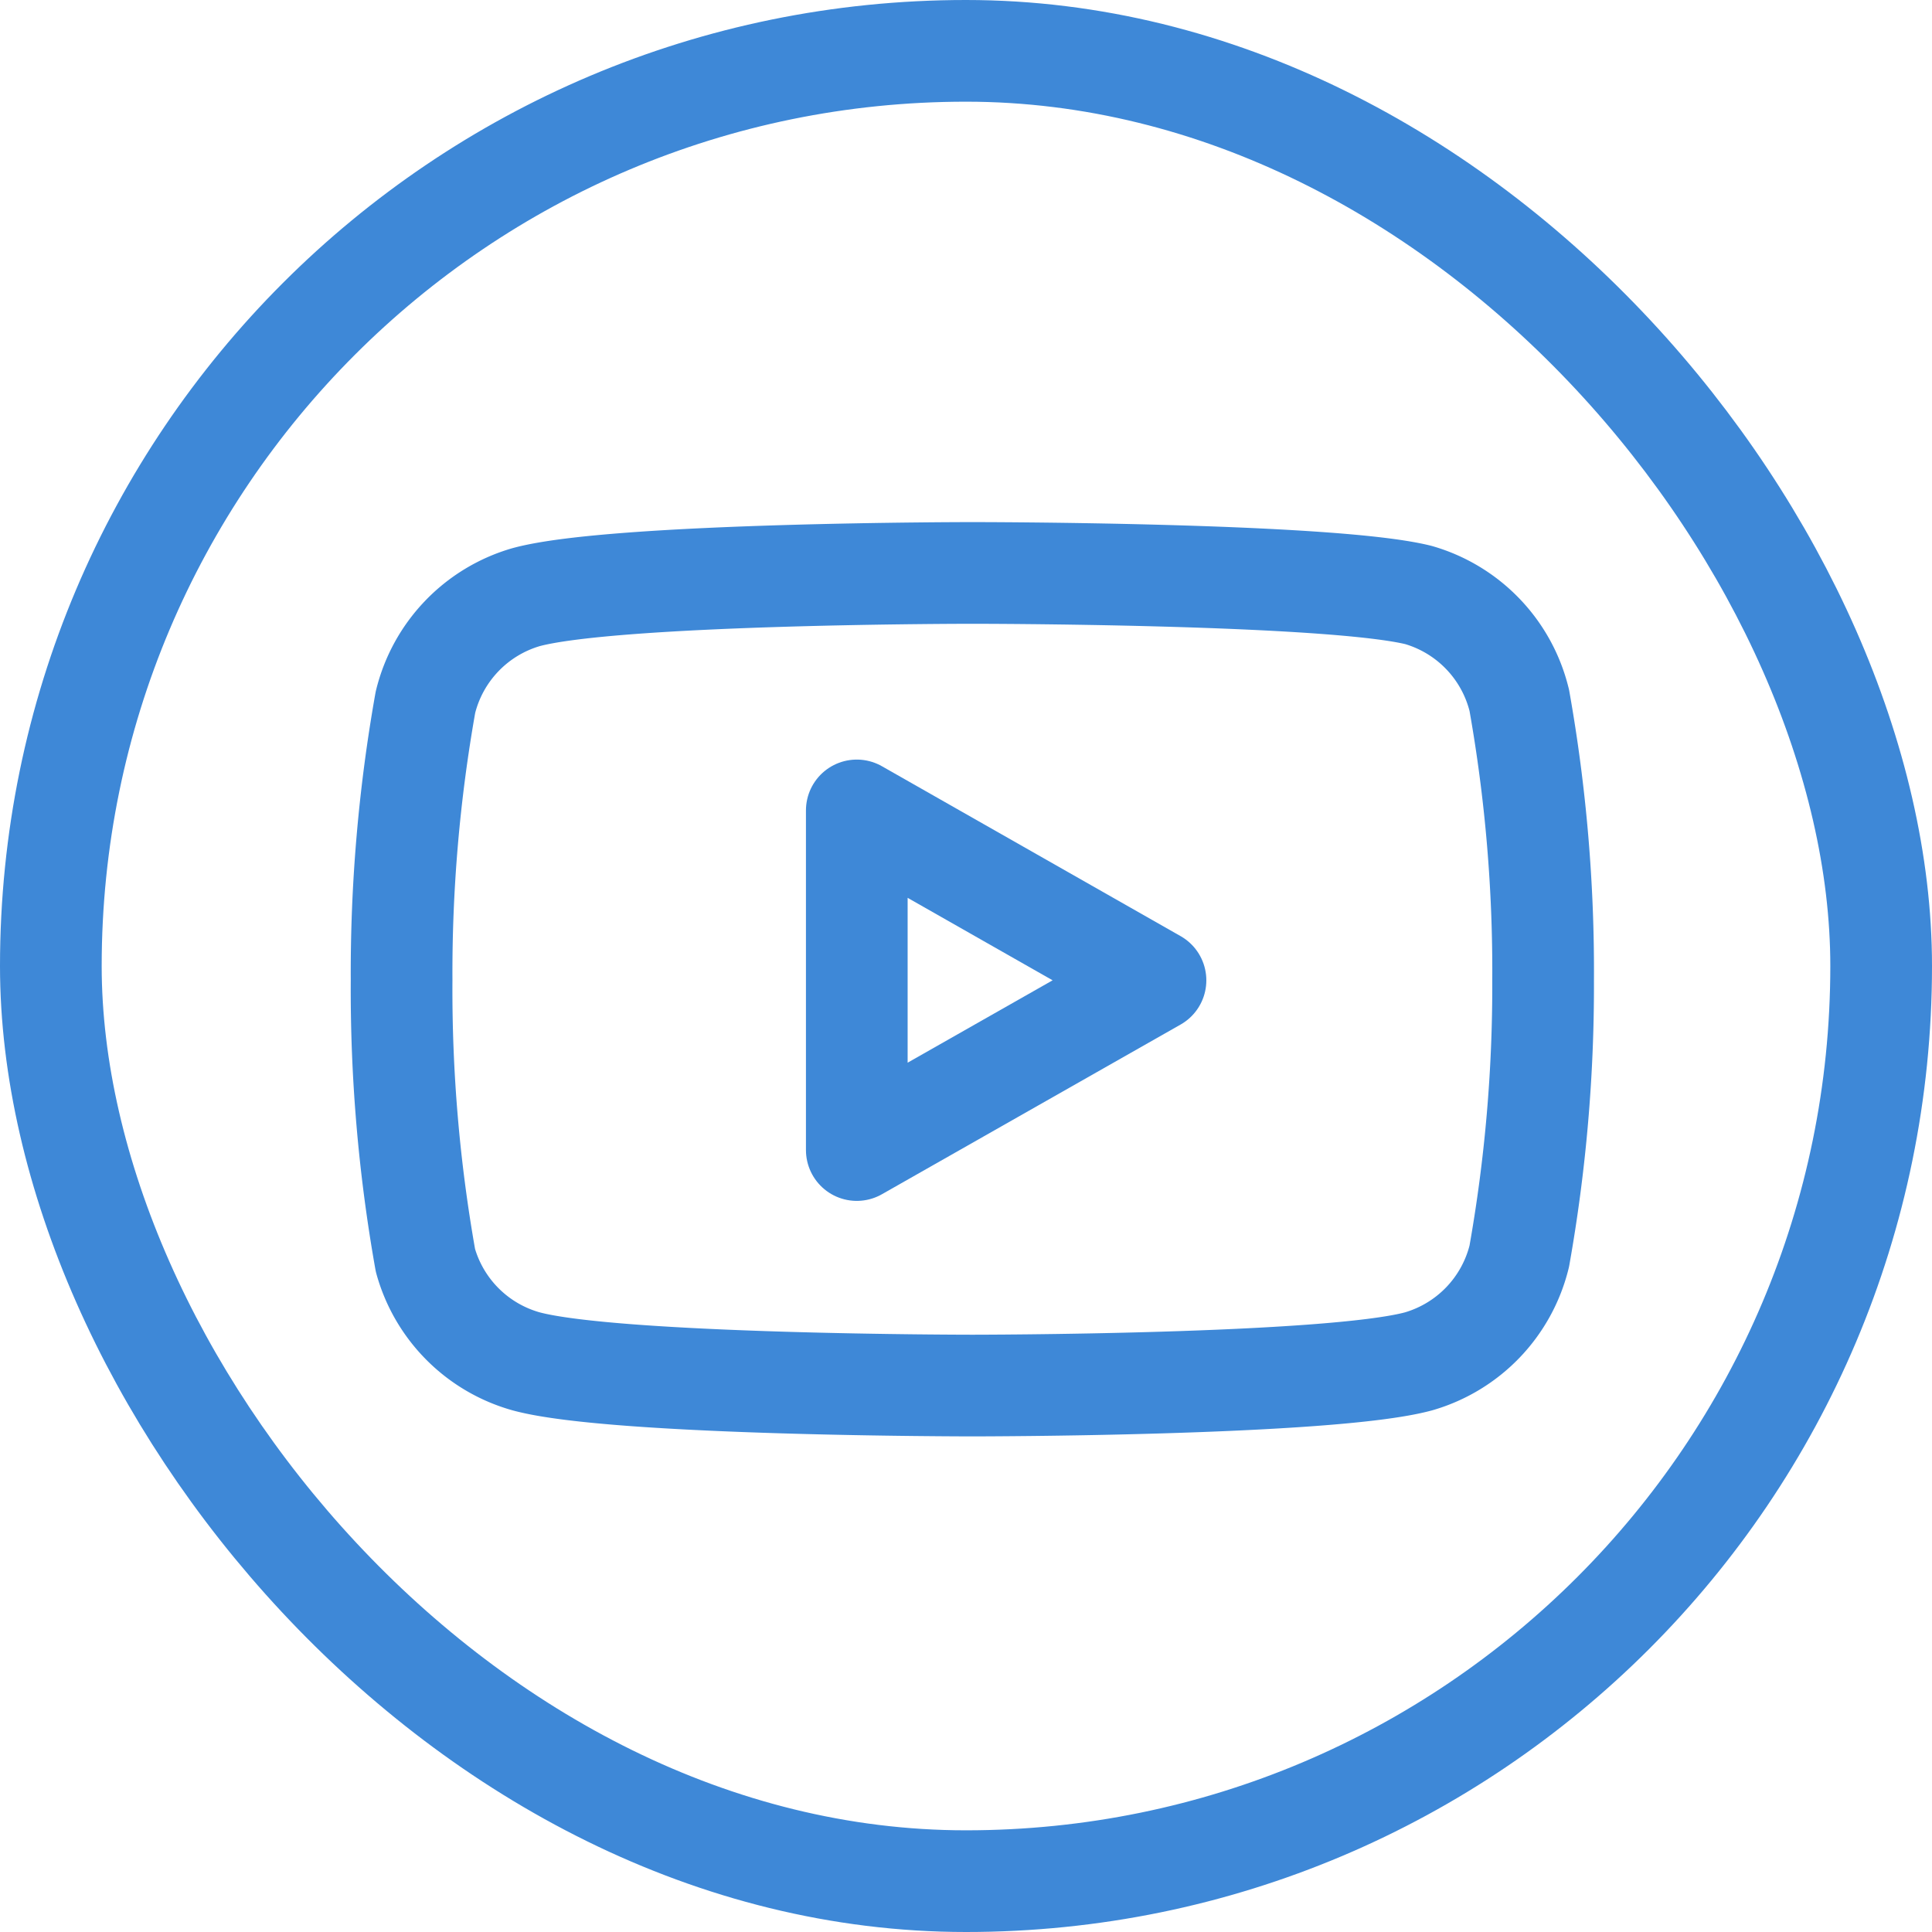 <svg xmlns="http://www.w3.org/2000/svg" width="38" height="38" viewBox="0 0 38 38">
  <g id="icon_youtube" transform="translate(-916 -6557)">
    <g id="Retângulo_206" data-name="Retângulo 206" transform="translate(916 6557)" fill="none" stroke="#3e88d7" stroke-width="2">
      <rect width="38" height="38" rx="19" stroke="none"/>
      <rect x="1" y="1" width="36" height="36" rx="18" fill="none"/>
    </g>
    <g id="Icon_feather-youtube" data-name="Icon feather-youtube" transform="translate(923.898 6568.269)">
      <path id="Caminho_216" data-name="Caminho 216" d="M23.482,8.5A2.857,2.857,0,0,0,21.5,6.434C19.747,6,12.726,6,12.726,6S5.7,6,3.949,6.476a2.857,2.857,0,0,0-1.98,2.067A30.357,30.357,0,0,0,1.5,14.012a30.357,30.357,0,0,0,.469,5.51,2.855,2.855,0,0,0,1.98,1.985c1.755.476,8.777.476,8.777.476s7.021,0,8.777-.476a2.857,2.857,0,0,0,1.98-2.067,30.356,30.356,0,0,0,.469-5.427,30.356,30.356,0,0,0-.469-5.51Z" transform="translate(-1.499 -6)" fill="none" stroke="#3e88d7" stroke-linecap="round" stroke-linejoin="round" stroke-width="2"/>
      <path id="Caminho_217" data-name="Caminho 217" d="M14.625,19.4,20.5,16.062,14.625,12.72Z" transform="translate(-5.671 -8.049)" fill="none" stroke="#3e88d7" stroke-linecap="round" stroke-linejoin="round" stroke-width="2"/>
    </g>
  </g>
</svg>
